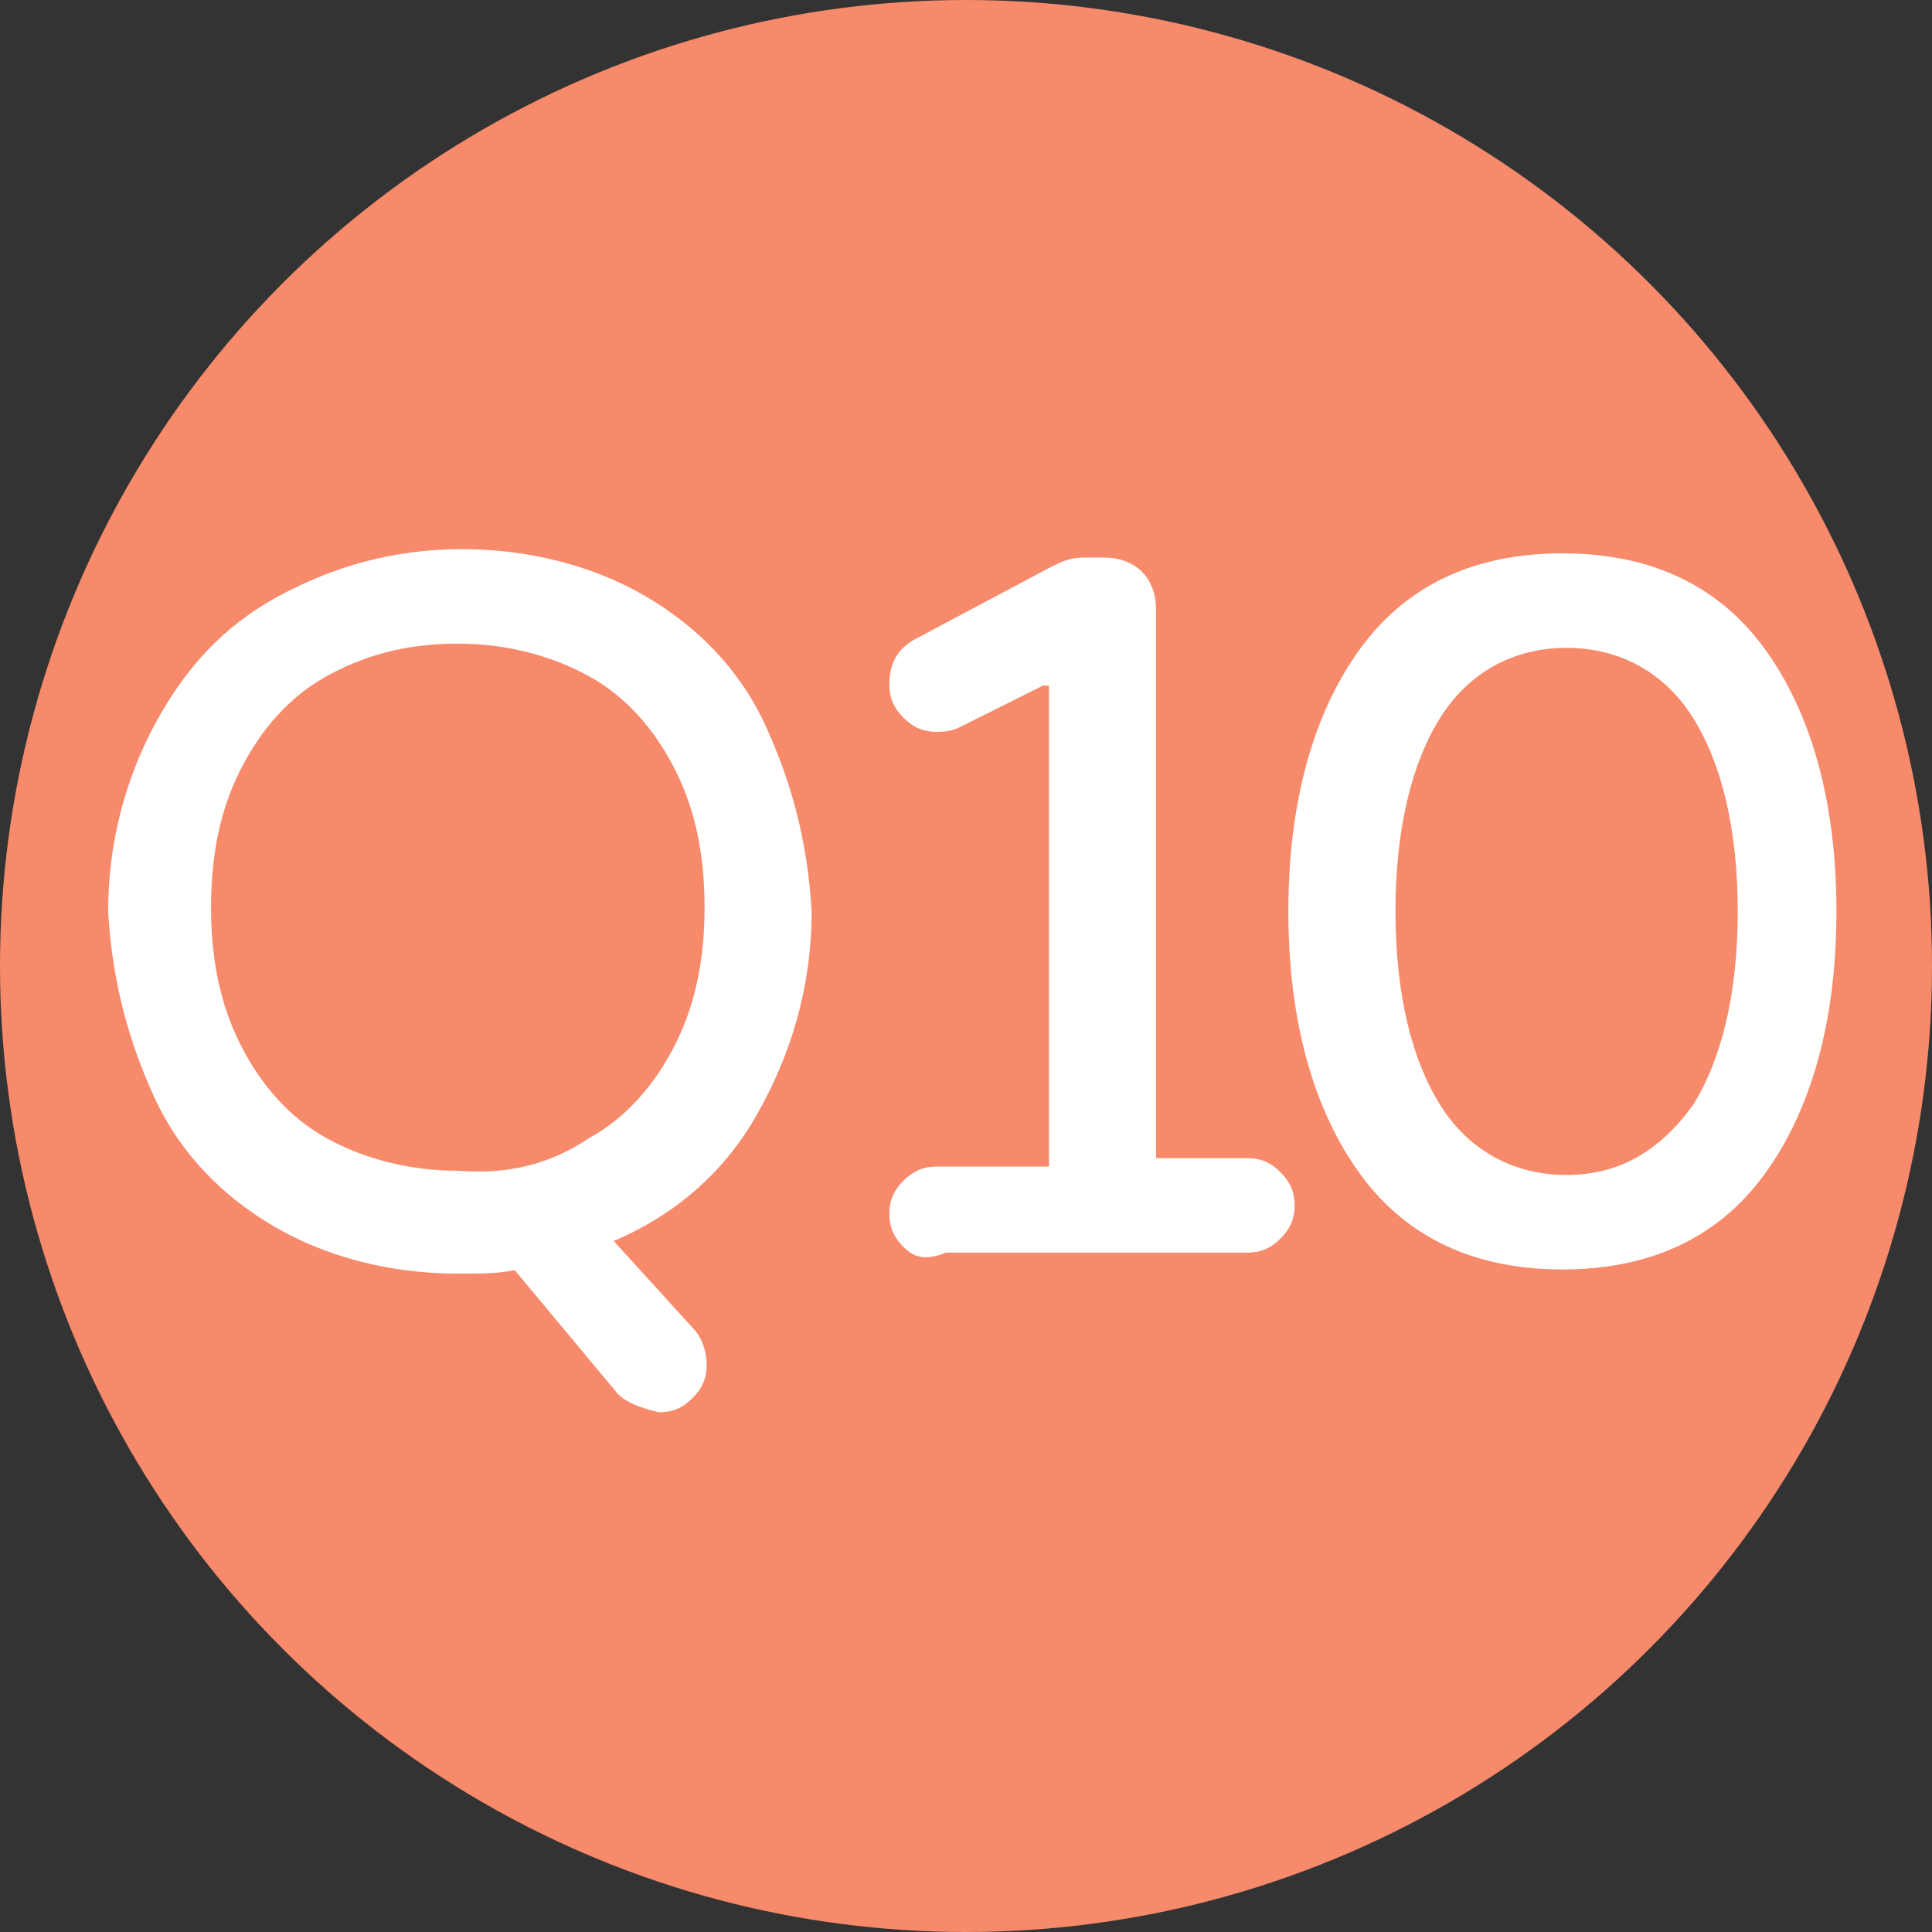 <?xml version="1.0" encoding="utf-8"?>
<!-- Generator: Adobe Illustrator 24.2.3, SVG Export Plug-In . SVG Version: 6.00 Build 0)  -->
<svg version="1.1" id="圖層_1" xmlns="http://www.w3.org/2000/svg" xmlns:xlink="http://www.w3.org/1999/xlink" x="0px" y="0px"
	 viewBox="0 0 46 46" style="enable-background:new 0 0 46 46;" width="46px" height="46px" xml:space="preserve">
<rect x="0" y="0" width="46" height="46" fill="#333333" stroke="none"/>
<style type="text/css">
	.st0{fill:#F68A6B;}
	.st1{fill:#FFFFFF;stroke:#FFFFFF;stroke-width:0.25;stroke-miterlimit:10;}
</style>
<g>
	<g id="圖層_2_2_">
		<g id="注意事項_1_">
			<g>
				<circle class="st0" cx="23" cy="23" r="23"/>
			</g>
		</g>
	</g>
	<g>
		<g>
			<path class="st1" d="M14.8,33.1l-2.5-3c-0.4,0.1-0.8,0.1-1.4,0.1c-1.6,0-3.1-0.4-4.3-1.1c-1.2-0.7-2.2-1.7-2.8-3s-1-2.7-1.1-4.4
				c0-1.6,0.4-3.1,1.1-4.4c0.7-1.3,1.6-2.3,2.9-3s2.7-1.1,4.3-1.1c1.6,0,3.1,0.4,4.3,1.1c1.2,0.7,2.2,1.7,2.8,3s1,2.7,1.1,4.4
				c0,1.8-0.5,3.4-1.3,4.8s-2,2.4-3.5,3l2,2.2c0.2,0.2,0.3,0.5,0.3,0.8c0,0.3-0.1,0.5-0.3,0.7s-0.4,0.3-0.7,0.3
				C15.3,33.4,15,33.3,14.8,33.1z M14.1,27.2c0.9-0.5,1.6-1.3,2.1-2.3c0.5-1,0.7-2.1,0.7-3.3c0-1.2-0.2-2.3-0.7-3.3
				c-0.5-1-1.2-1.8-2.1-2.3c-0.9-0.5-2-0.8-3.2-0.8c-1.3,0-2.3,0.3-3.2,0.8c-0.9,0.5-1.6,1.3-2.1,2.3s-0.7,2.1-0.7,3.3
				c0,1.2,0.2,2.3,0.7,3.3c0.5,1,1.2,1.8,2.1,2.3s2,0.8,3.2,0.8C12.2,28.1,13.2,27.8,14.1,27.2z"/>
		</g>
		<g>
			<path class="st1" d="M21.6,29.6c-0.2-0.2-0.3-0.4-0.3-0.7s0.1-0.5,0.3-0.7s0.4-0.3,0.7-0.3h2.8V16.4c0-0.1,0-0.2-0.1-0.2
				s-0.1,0-0.2,0l-2,1c-0.2,0.1-0.4,0.1-0.5,0.1c-0.3,0-0.5-0.1-0.7-0.3s-0.3-0.4-0.3-0.7c0-0.5,0.2-0.8,0.6-1l3.2-1.7
				c0.2-0.1,0.4-0.2,0.7-0.2h0.5c0.3,0,0.6,0.1,0.8,0.3s0.3,0.5,0.3,0.8v13.2h2.3c0.3,0,0.5,0.1,0.7,0.3s0.3,0.4,0.3,0.7
				s-0.1,0.5-0.3,0.7s-0.4,0.3-0.7,0.3h-7.2C22,29.9,21.8,29.8,21.6,29.6z"/>
		</g>
		<g>
			<path class="st1" d="M32.5,27.9c-1.1-1.5-1.7-3.6-1.7-6.2s0.6-4.7,1.7-6.2s2.7-2.2,4.7-2.2c2,0,3.6,0.7,4.7,2.2s1.7,3.6,1.7,6.2
				s-0.6,4.7-1.7,6.2s-2.7,2.2-4.7,2.2C35.2,30.1,33.6,29.4,32.5,27.9z M40.4,26.4c0.7-1.1,1.1-2.7,1.1-4.7c0-2-0.4-3.6-1.1-4.7
				s-1.8-1.7-3.1-1.7c-1.3,0-2.4,0.6-3.1,1.7s-1.1,2.7-1.1,4.7c0,2,0.4,3.6,1.1,4.7s1.8,1.7,3.1,1.7C38.6,28.1,39.6,27.5,40.4,26.4z
				"/>
		</g>
	</g>
</g>
</svg>

